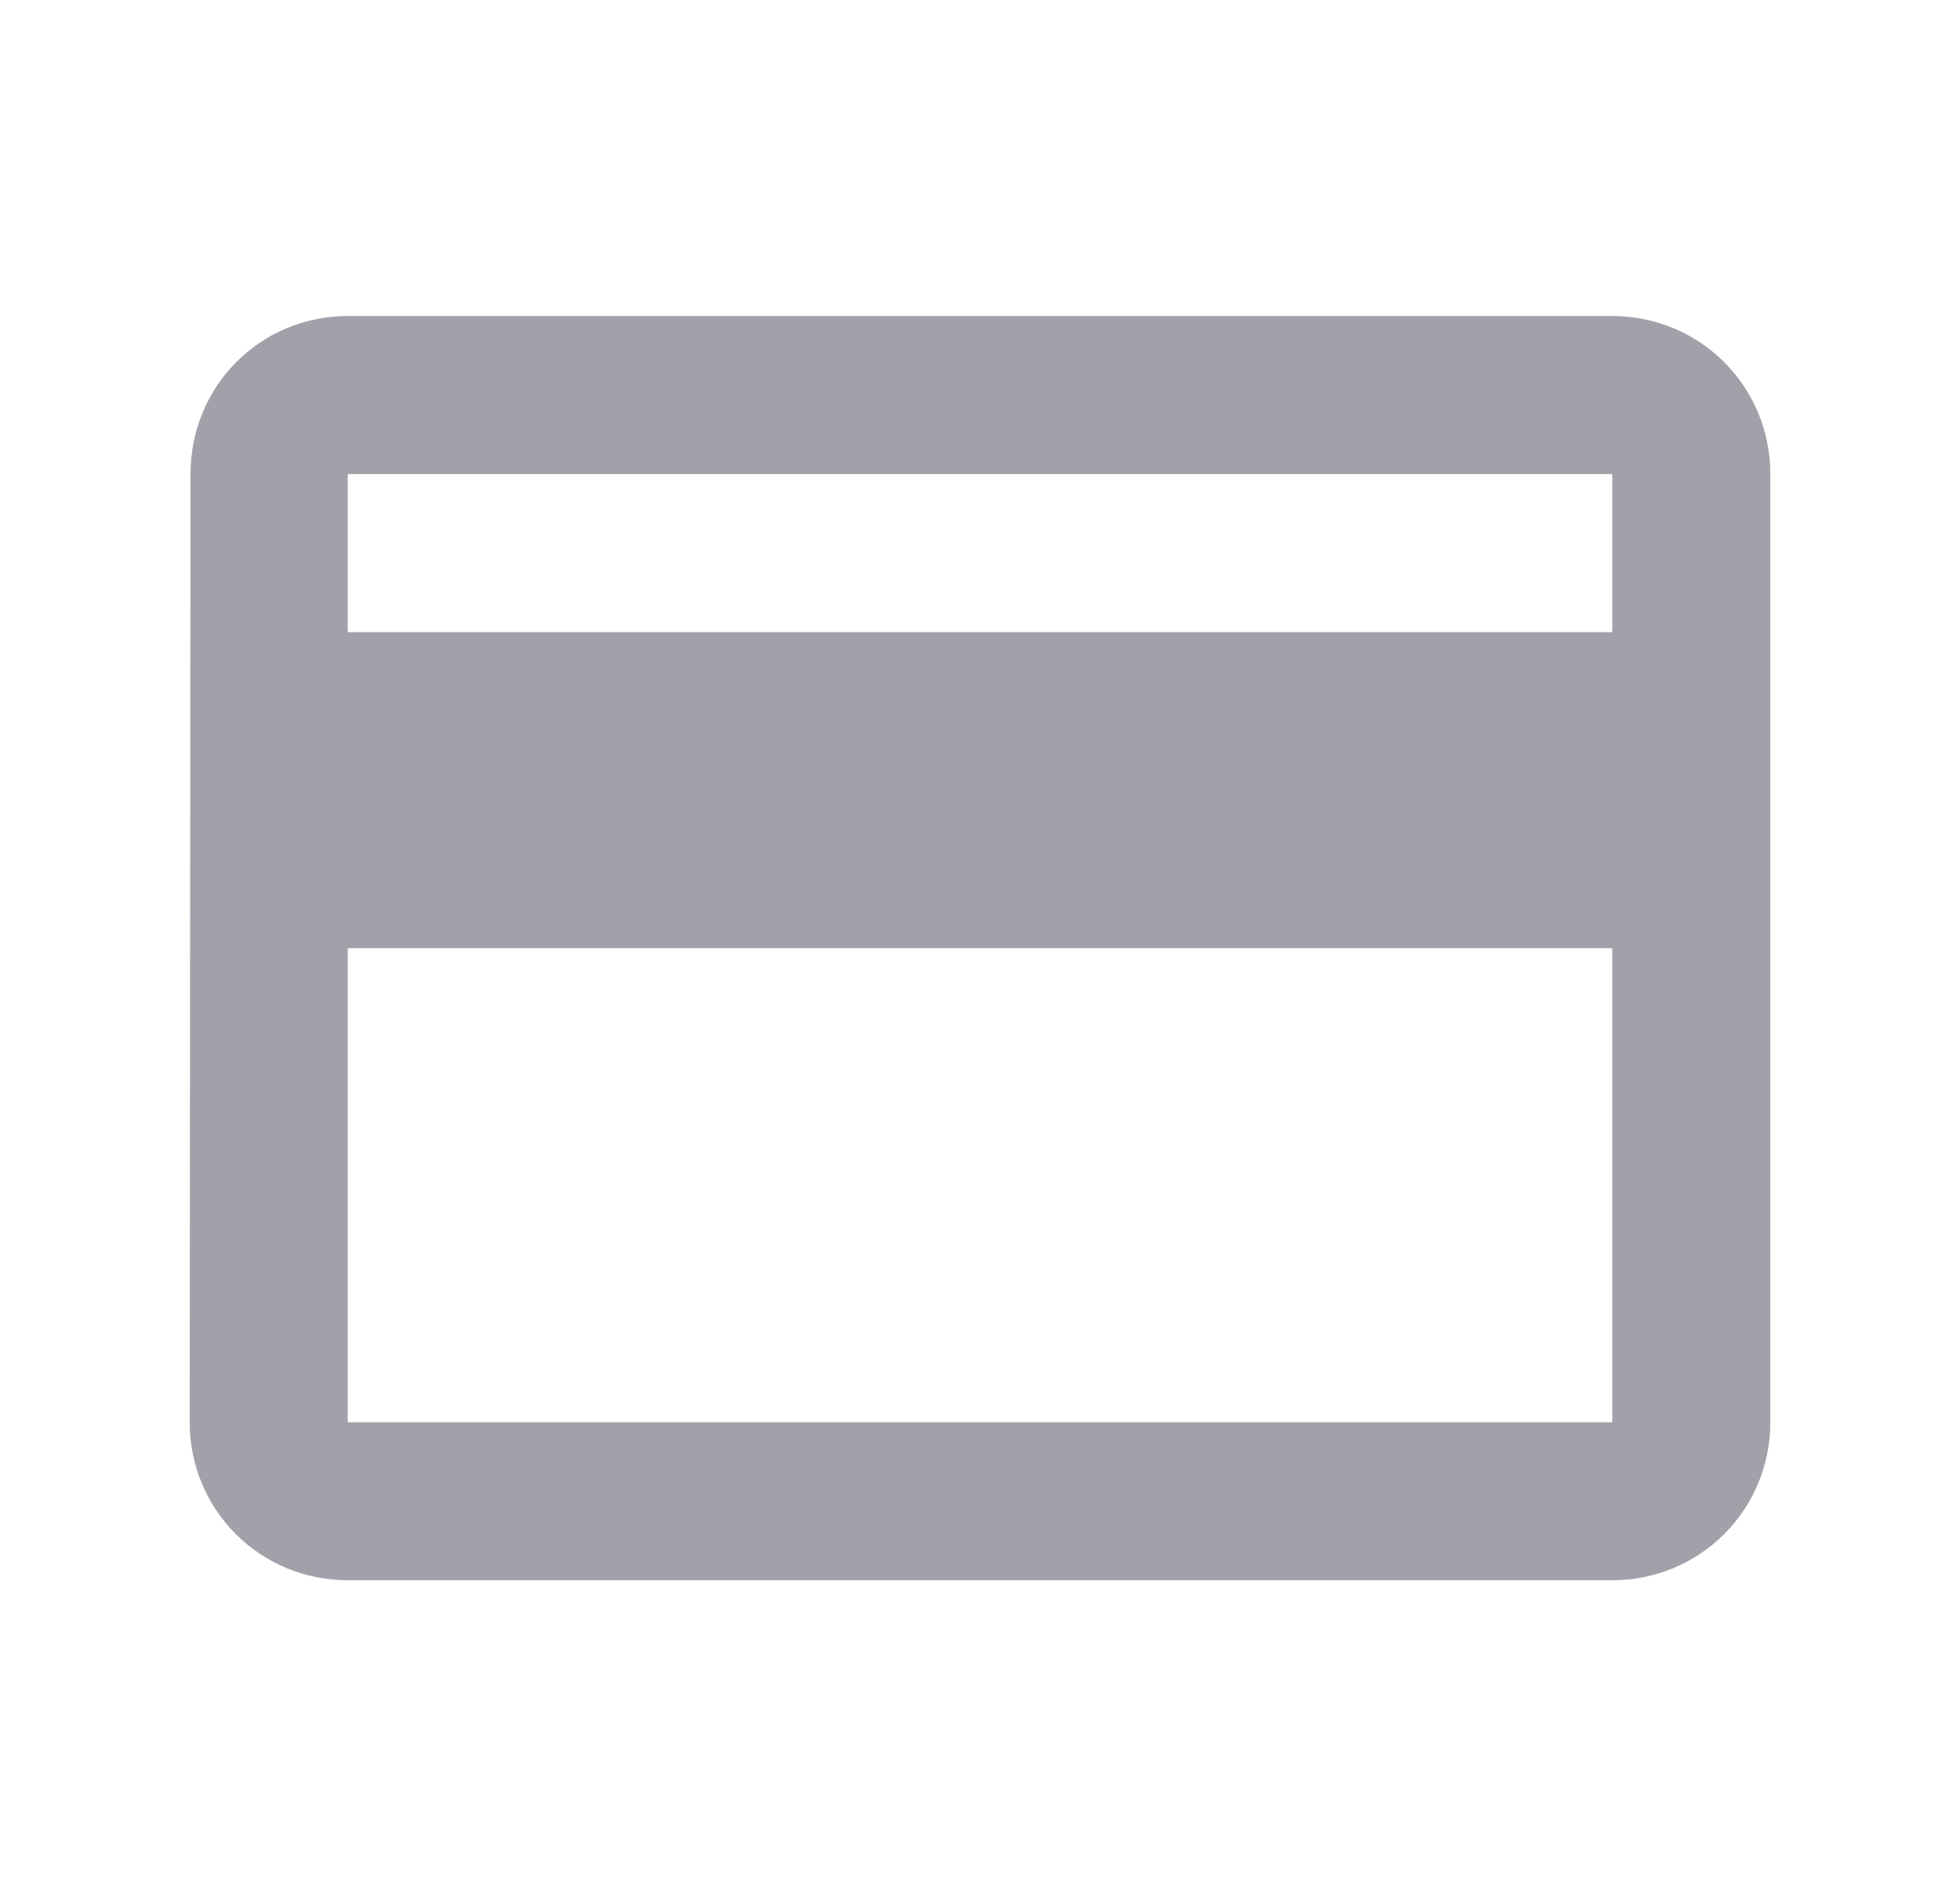 <svg width="31" height="30" viewBox="0 0 31 30" fill="none" xmlns="http://www.w3.org/2000/svg">
<g clip-path="url(#clip0_36_963)">
<path d="M25.5 5H5.5C4.112 5 3.013 6.112 3.013 7.5L3 22.5C3 23.887 4.112 25 5.5 25H25.5C26.887 25 28 23.887 28 22.5V7.5C28 6.112 26.887 5 25.5 5ZM25.5 22.5H5.5V15H25.5V22.5ZM25.5 10H5.5V7.5H25.5V10Z" fill="#A1A1AA"/>
</g>
<defs>
<clipPath id="clip0_36_963">
<rect width="30" height="30" fill="white" transform="translate(0.5)"/>
</clipPath>
</defs>
</svg>

